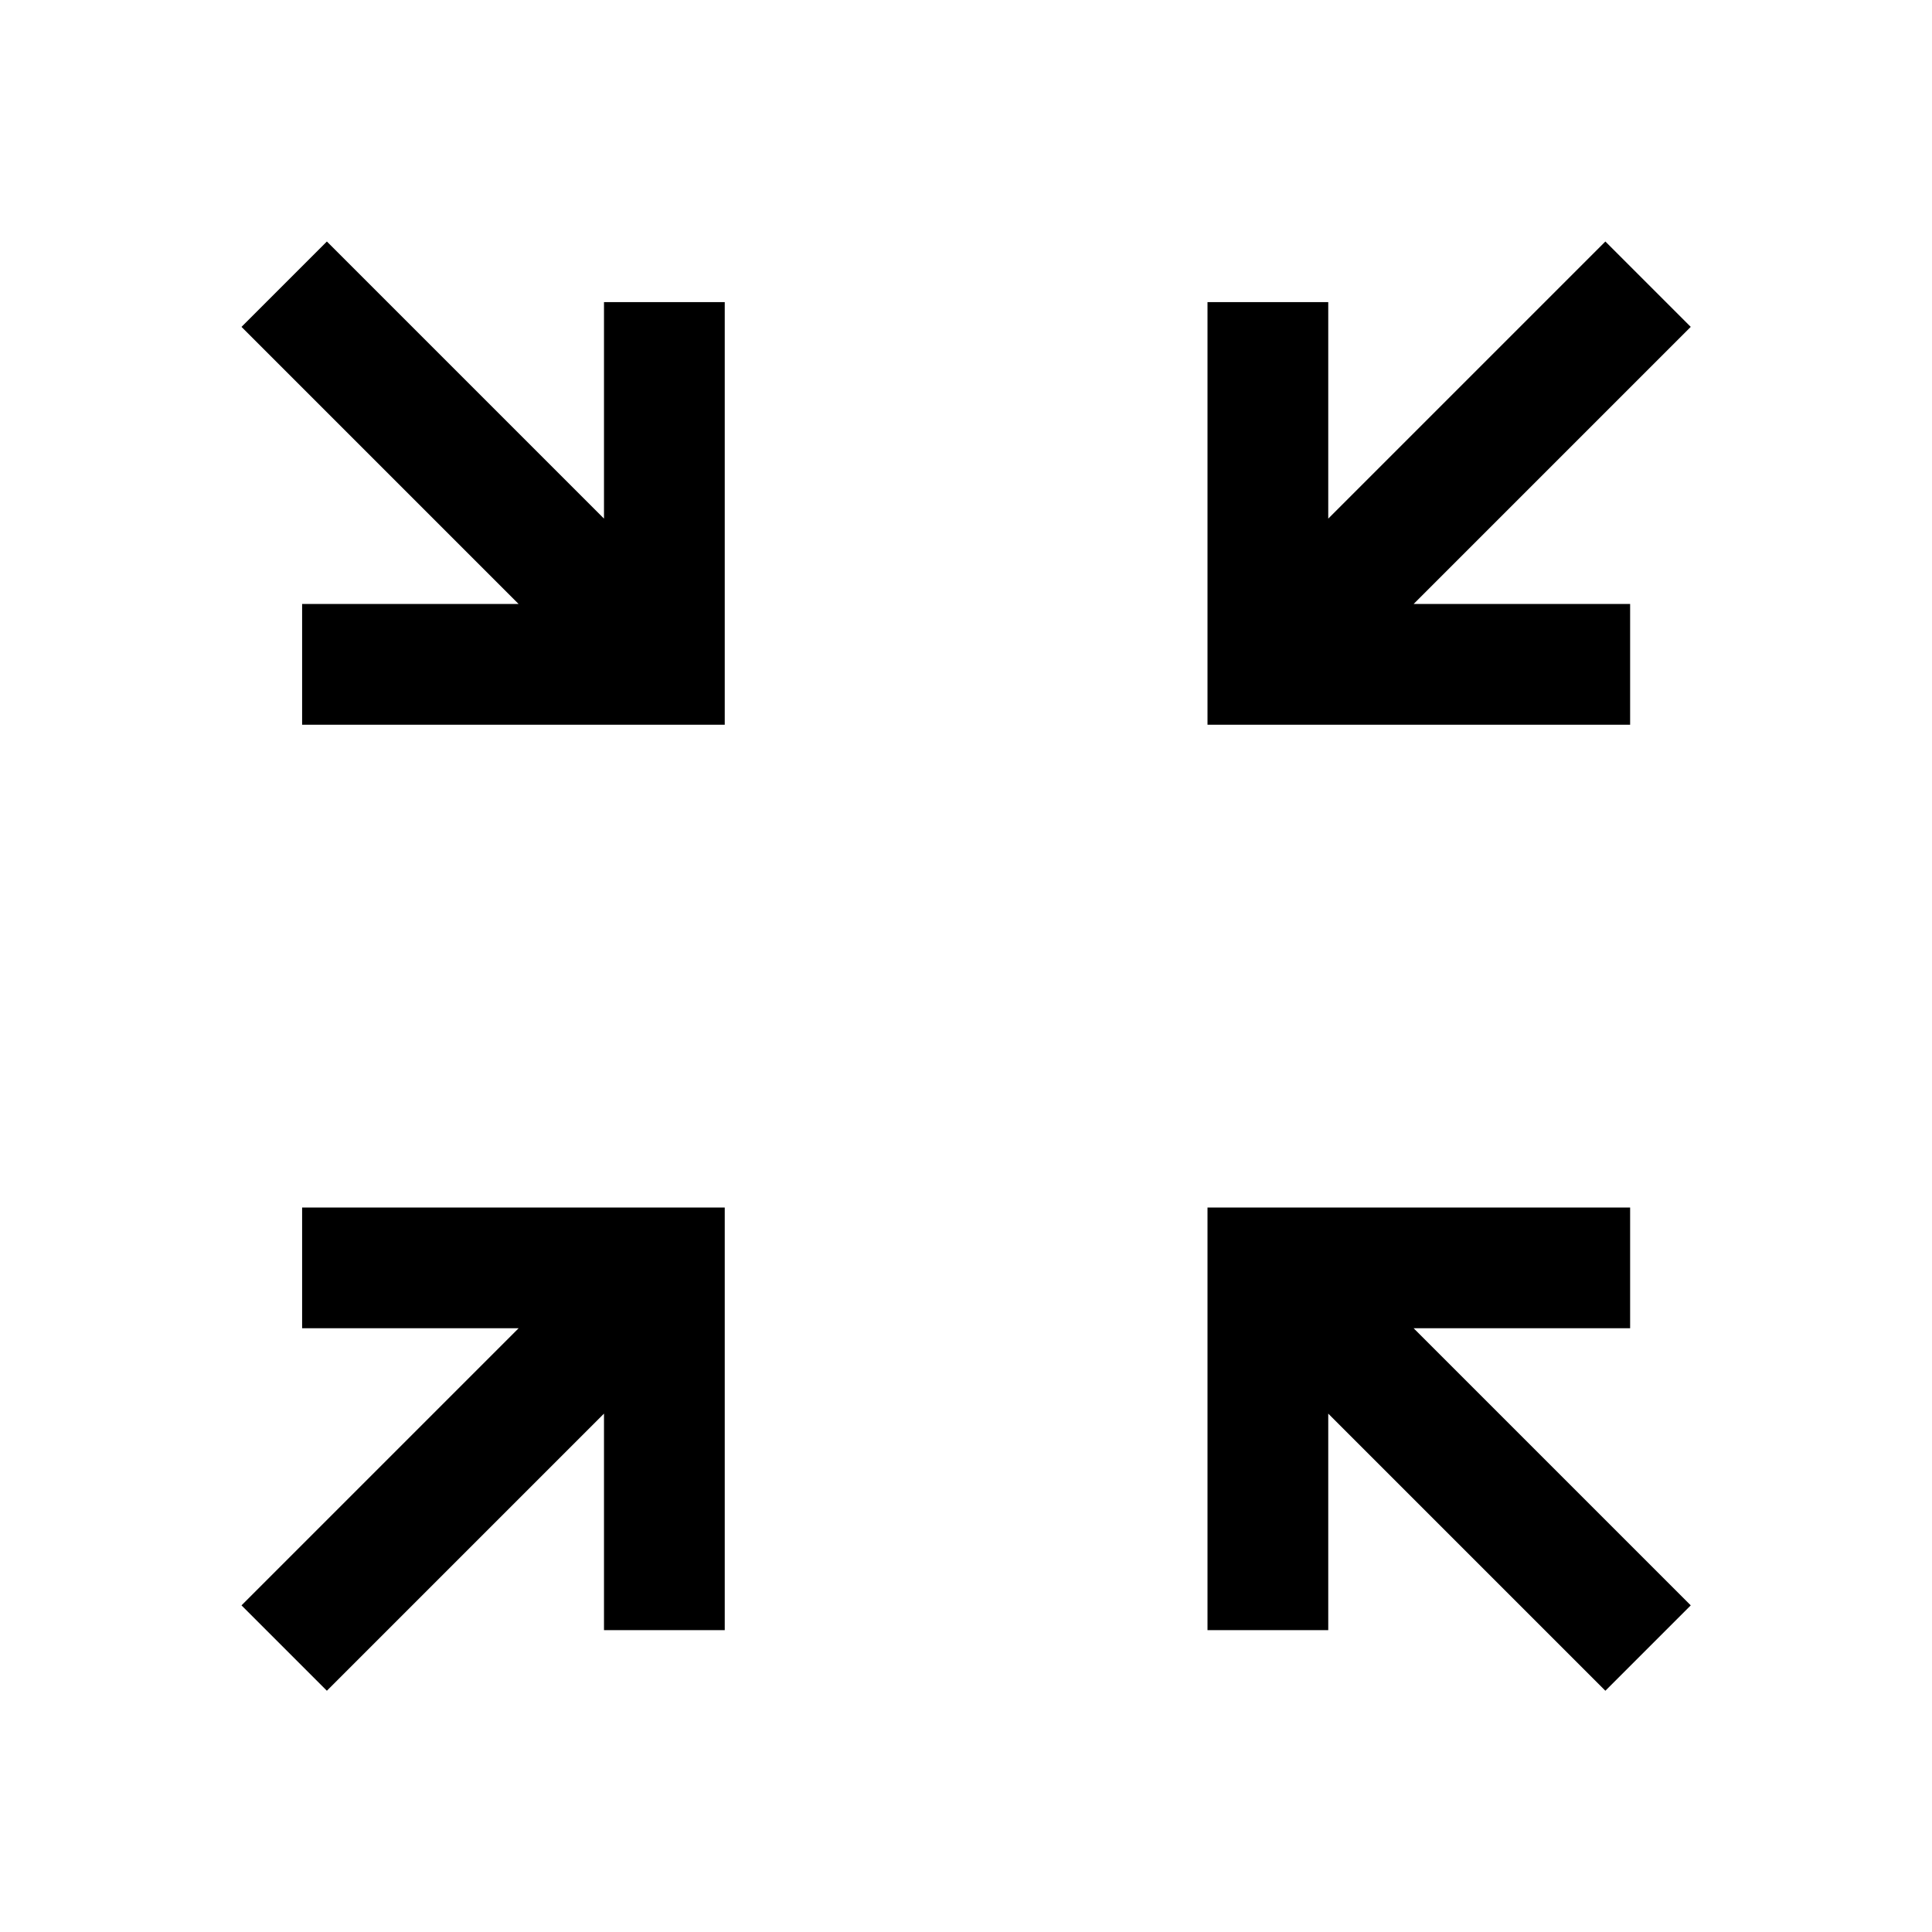 <svg width="32" height="32" viewBox="0 0 32 32" fill="none" xmlns="http://www.w3.org/2000/svg">
<path d="M12.004 5.004L12.004 12.004L5.004 12.004V10.004H8.59L4 5.414L5.414 4L10.004 8.59V5.004H12.004Z" fill="black"/>
<path d="M5.004 20L12.004 20L12.004 27H10.004L10.004 23.414L5.414 28.004L4 26.59L8.59 22H5.004L5.004 20Z" fill="black"/>
<path d="M20 12.004V5.004H22V8.59L26.59 4L28.004 5.414L23.414 10.004H27V12.004L20 12.004Z" fill="black"/>
<path d="M27 20L20 20L20 27H22V23.414L26.59 28.004L28.004 26.59L23.414 22L27 22V20Z" fill="black"/>
</svg>
